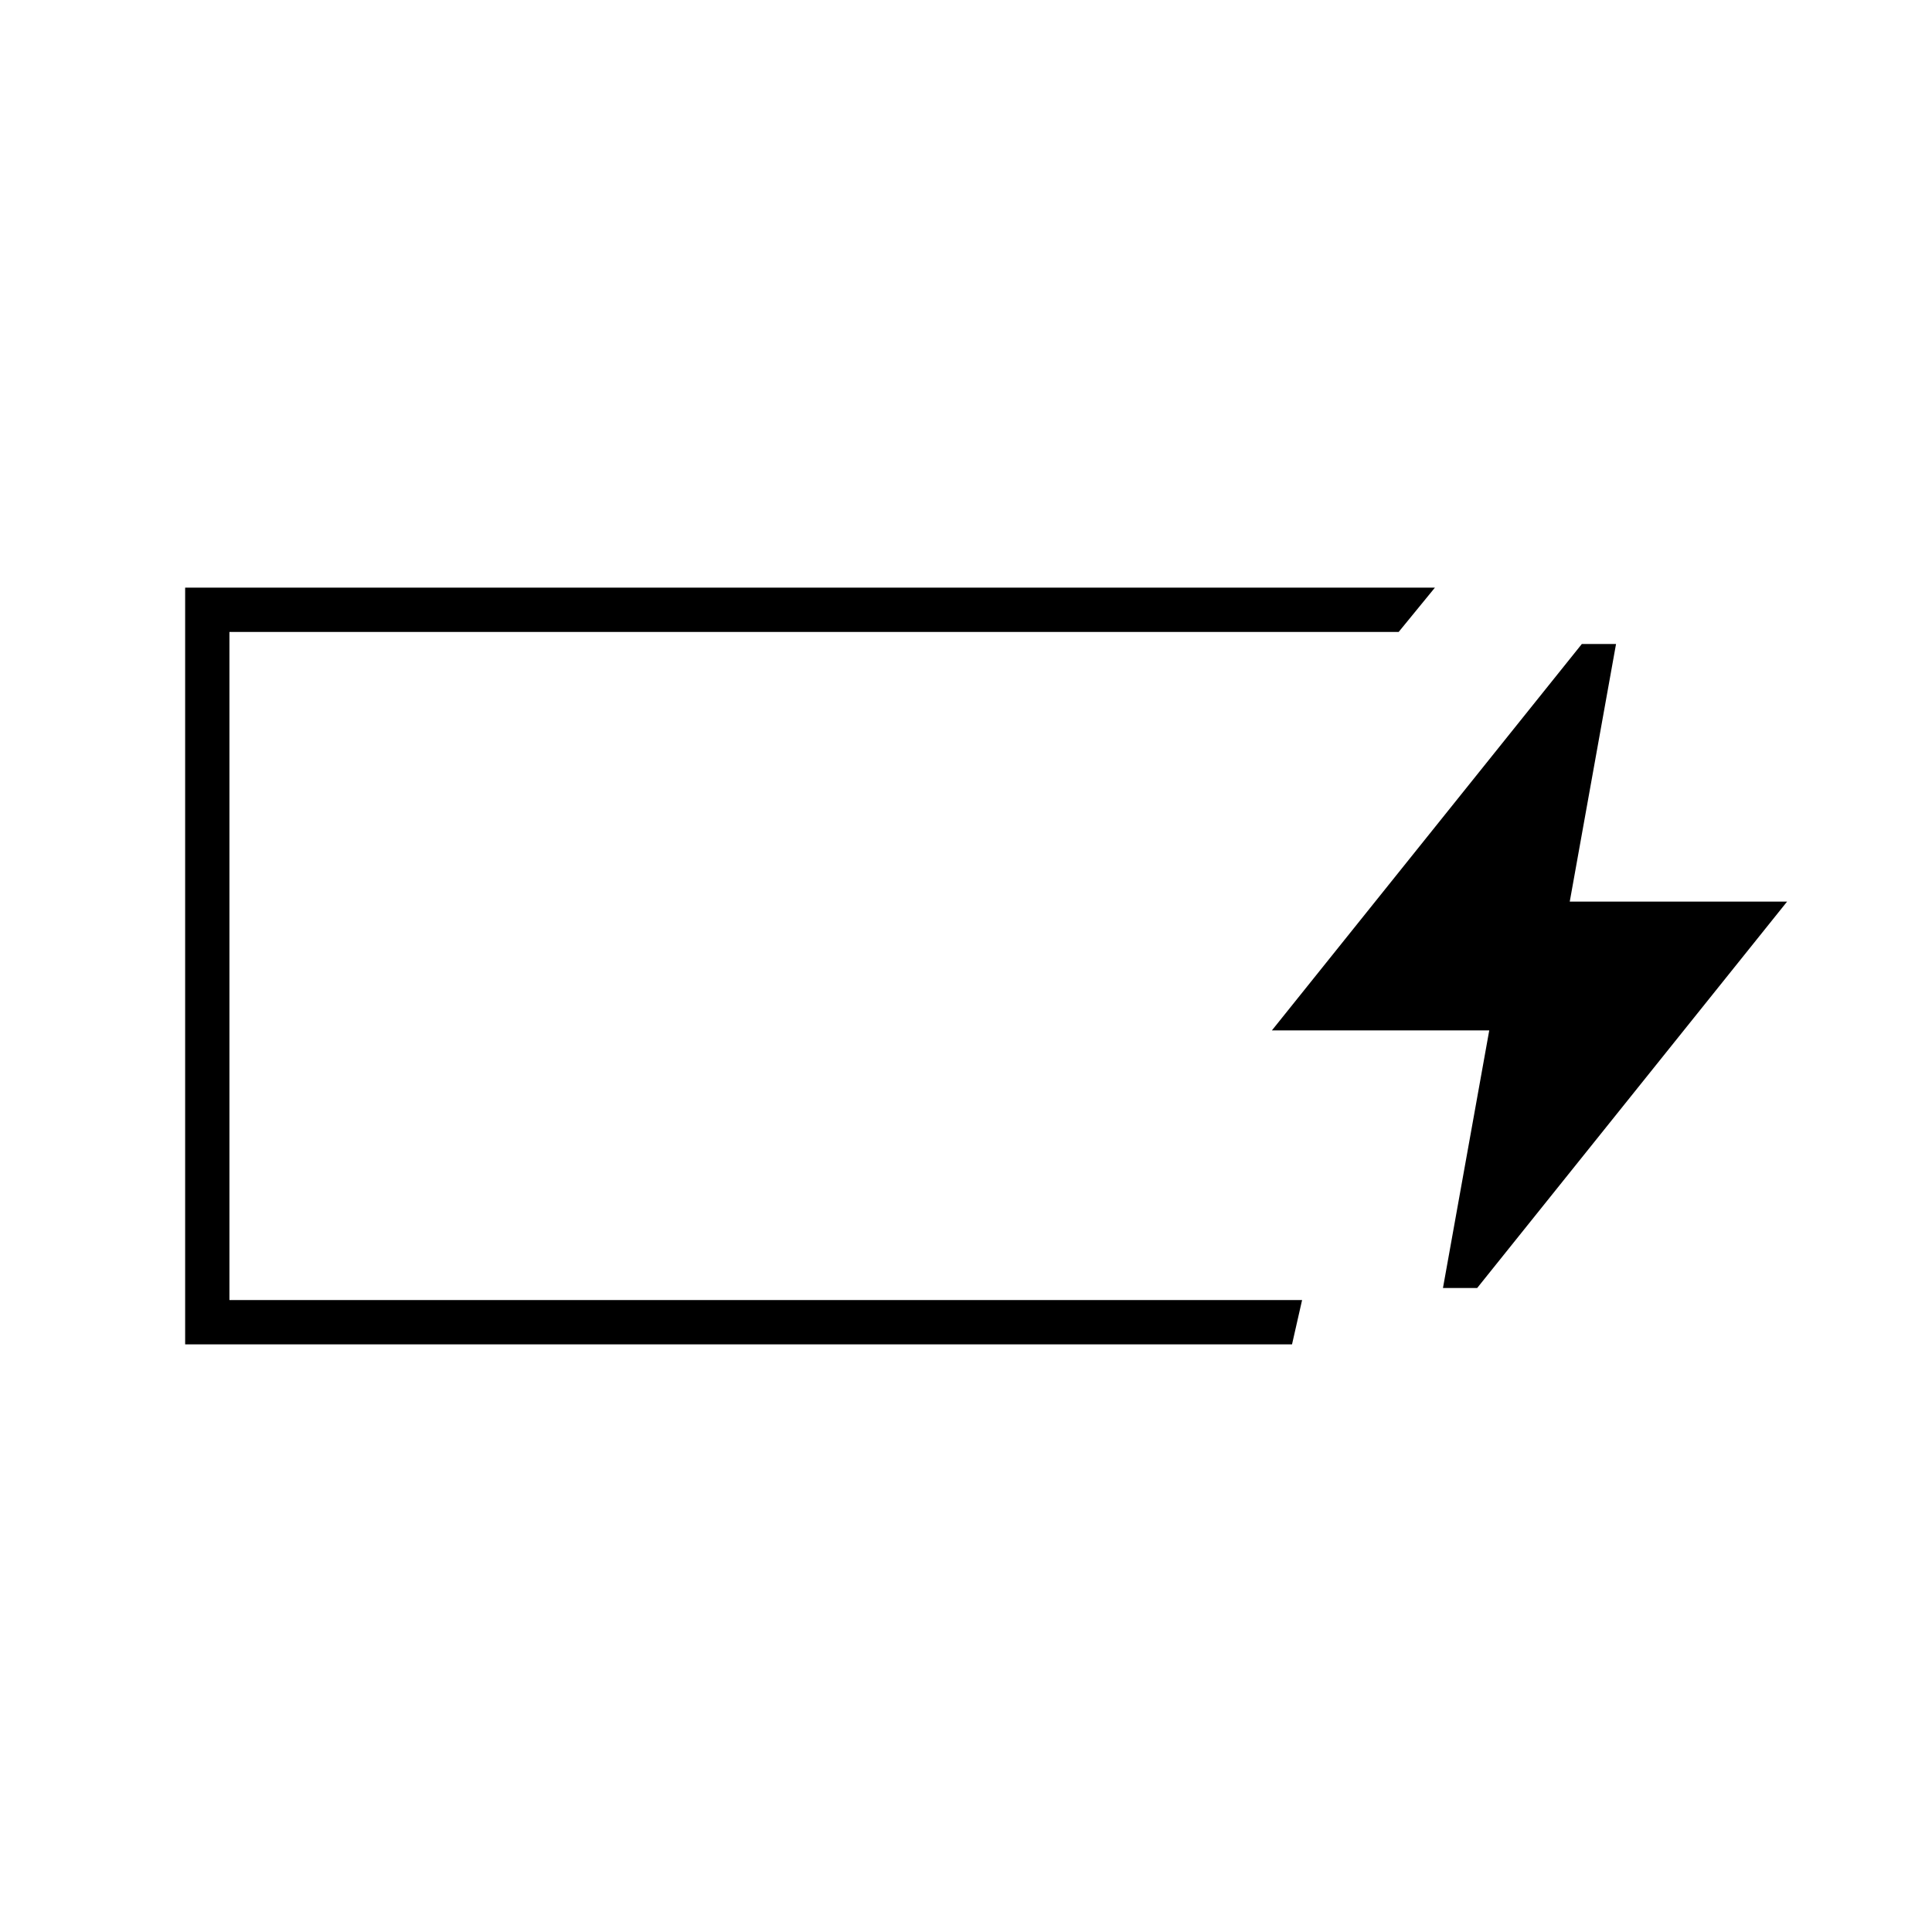 <svg xmlns="http://www.w3.org/2000/svg" width="48" height="48" viewBox="0 -960 960 960"><path d="M92-292v-376h621l-18 22H114v332h533l-5 22H92Zm22-22v-332 332Zm603-6 23-128H632l154-192h17l-23 128h108L734-320h-17Z"/></svg>